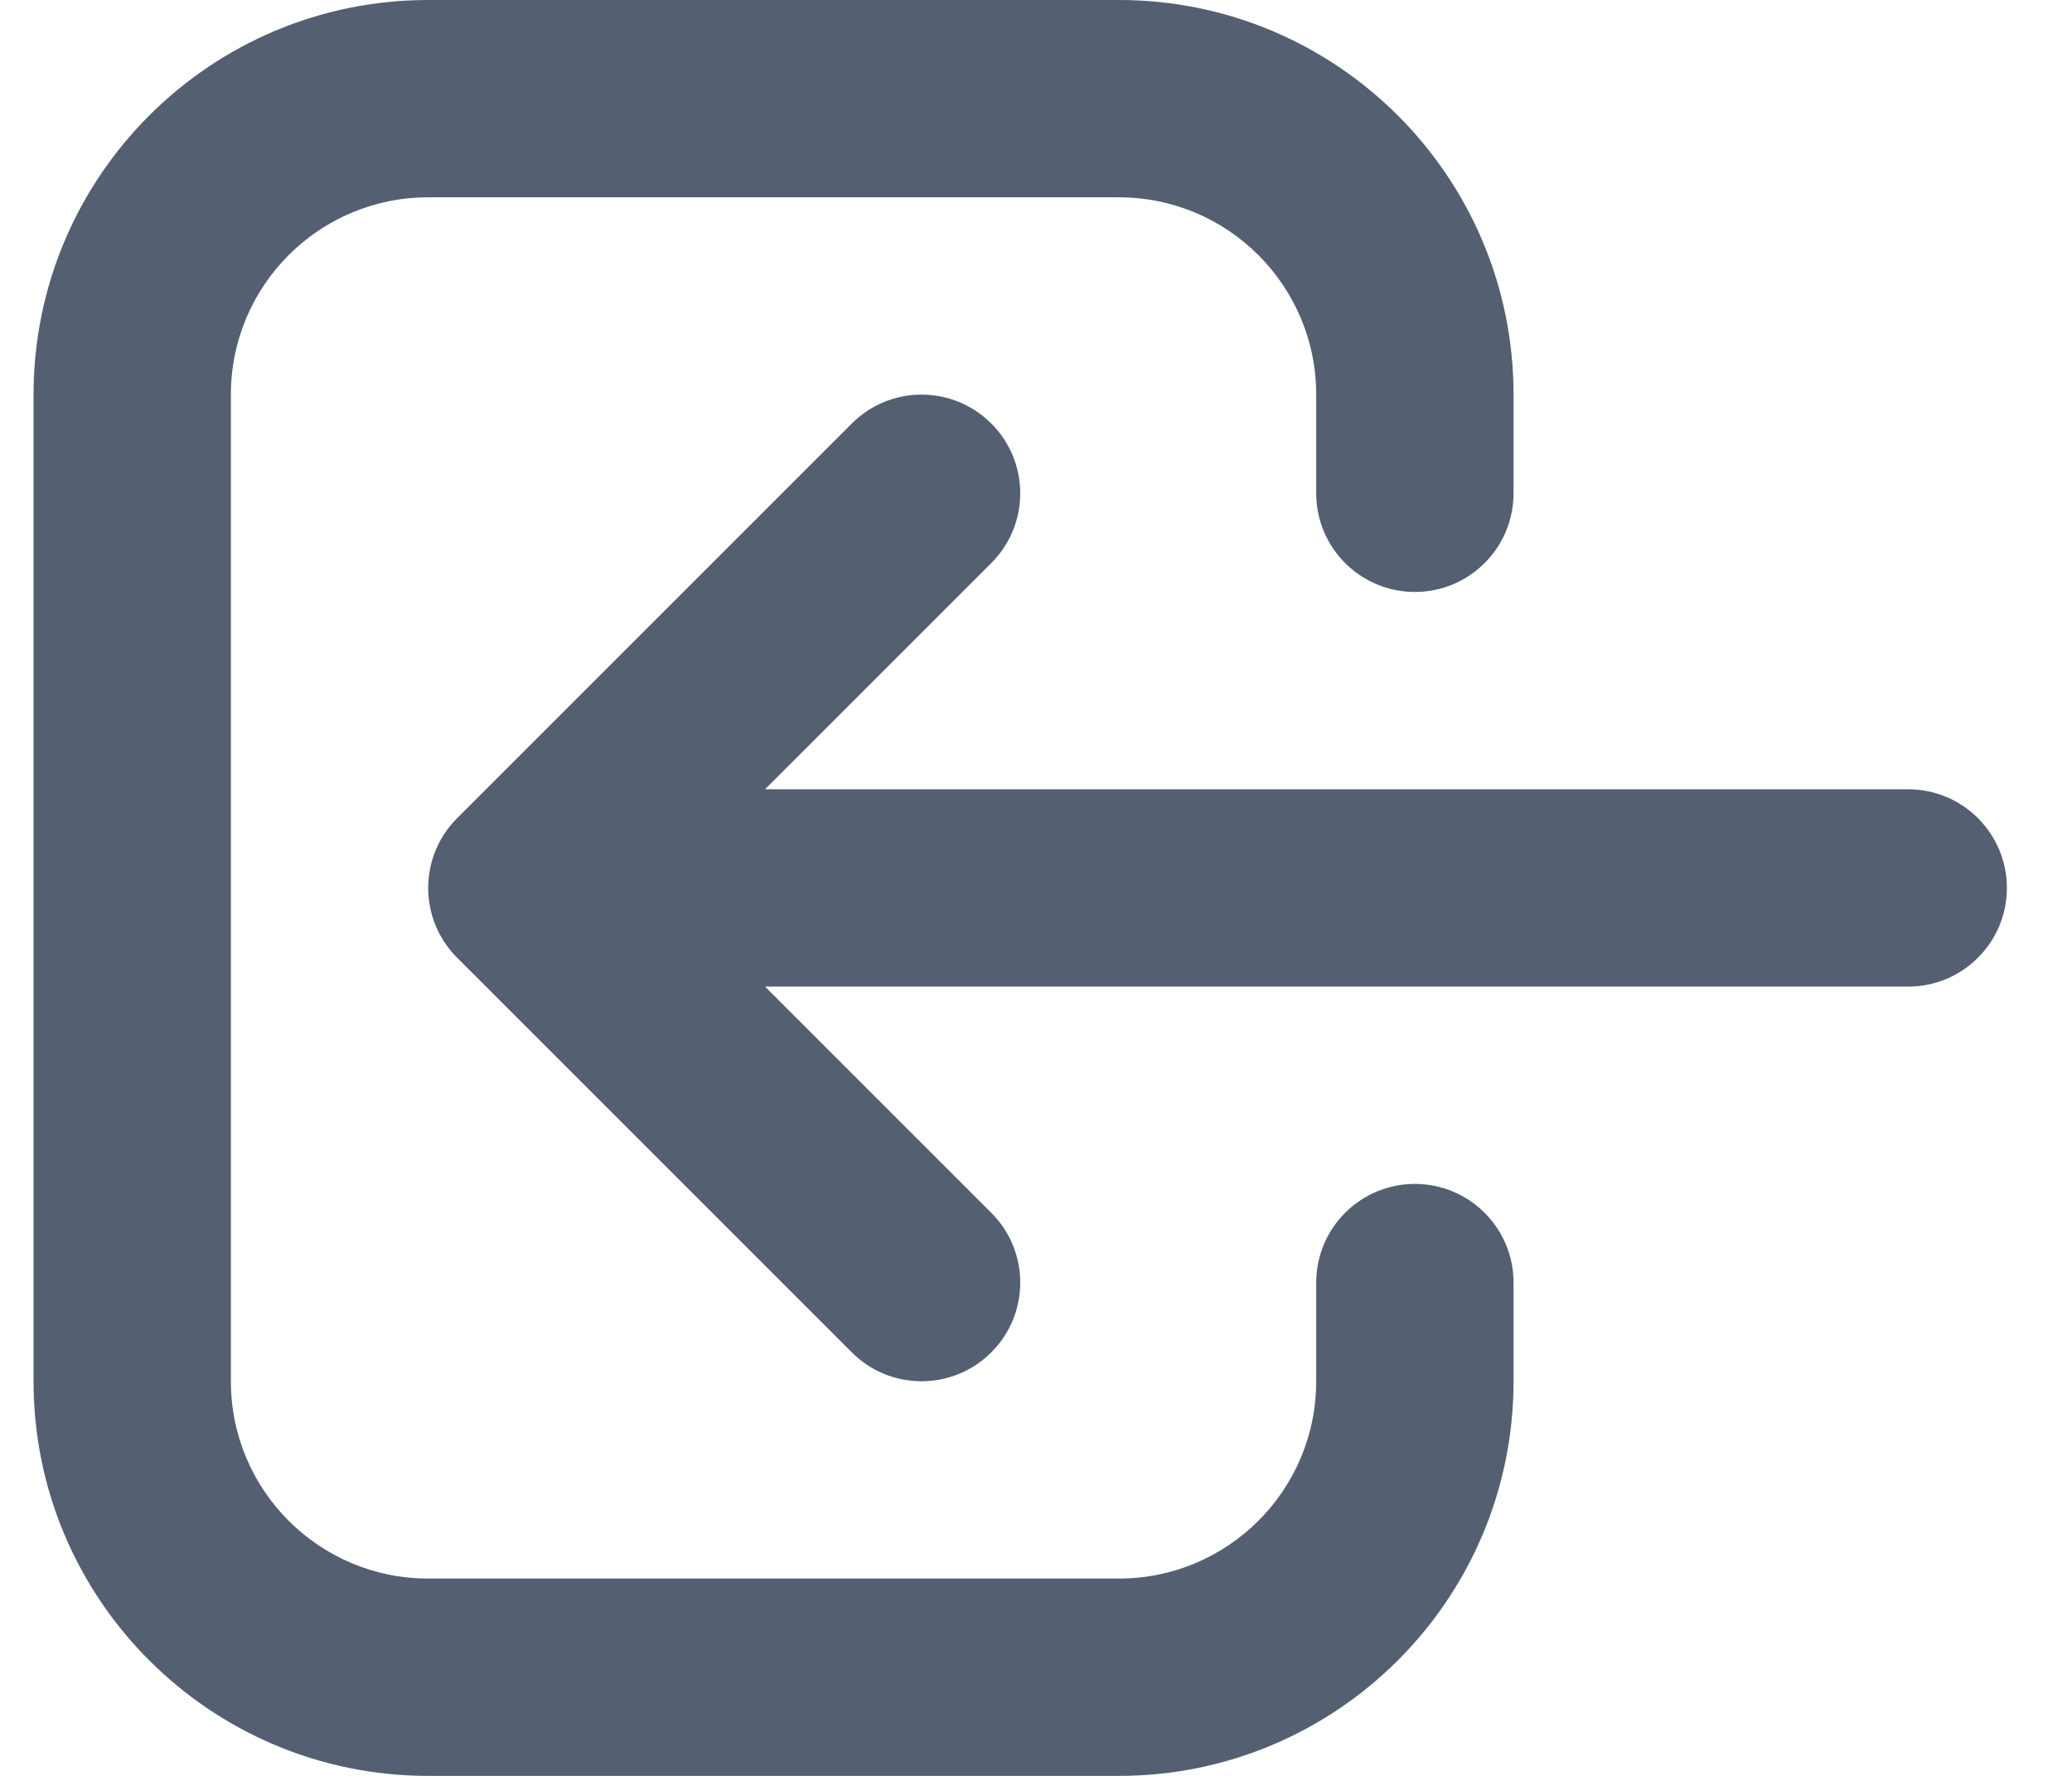 <svg width="21" height="18" viewBox="0 0 21 18" fill="none" xmlns="http://www.w3.org/2000/svg">
<path fill-rule="evenodd" clip-rule="evenodd" d="M4.34 2C3.235 2 2.34 2.895 2.34 4V14C2.34 15.105 3.235 16 4.34 16H11.34C12.444 16 13.34 15.105 13.34 14V13C13.34 12.448 13.788 12 14.34 12C14.892 12 15.34 12.448 15.34 13V14C15.34 16.209 13.549 18 11.34 18H4.34C2.131 18 0.34 16.209 0.34 14V4C0.34 1.791 2.131 0 4.34 0H11.34C13.549 0 15.34 1.791 15.34 4V5C15.34 5.552 14.892 6 14.34 6C13.788 6 13.34 5.552 13.34 5V4C13.34 2.895 12.444 2 11.34 2H4.34ZM10.047 4.293C10.438 4.683 10.438 5.317 10.047 5.707L7.754 8L19.34 8C19.892 8 20.34 8.448 20.34 9C20.34 9.552 19.892 10 19.34 10L7.754 10L10.047 12.293C10.438 12.683 10.438 13.317 10.047 13.707C9.656 14.098 9.023 14.098 8.633 13.707L4.633 9.707C4.242 9.317 4.242 8.683 4.633 8.293L8.633 4.293C9.023 3.902 9.656 3.902 10.047 4.293Z" fill="#545F71"/>
</svg>
